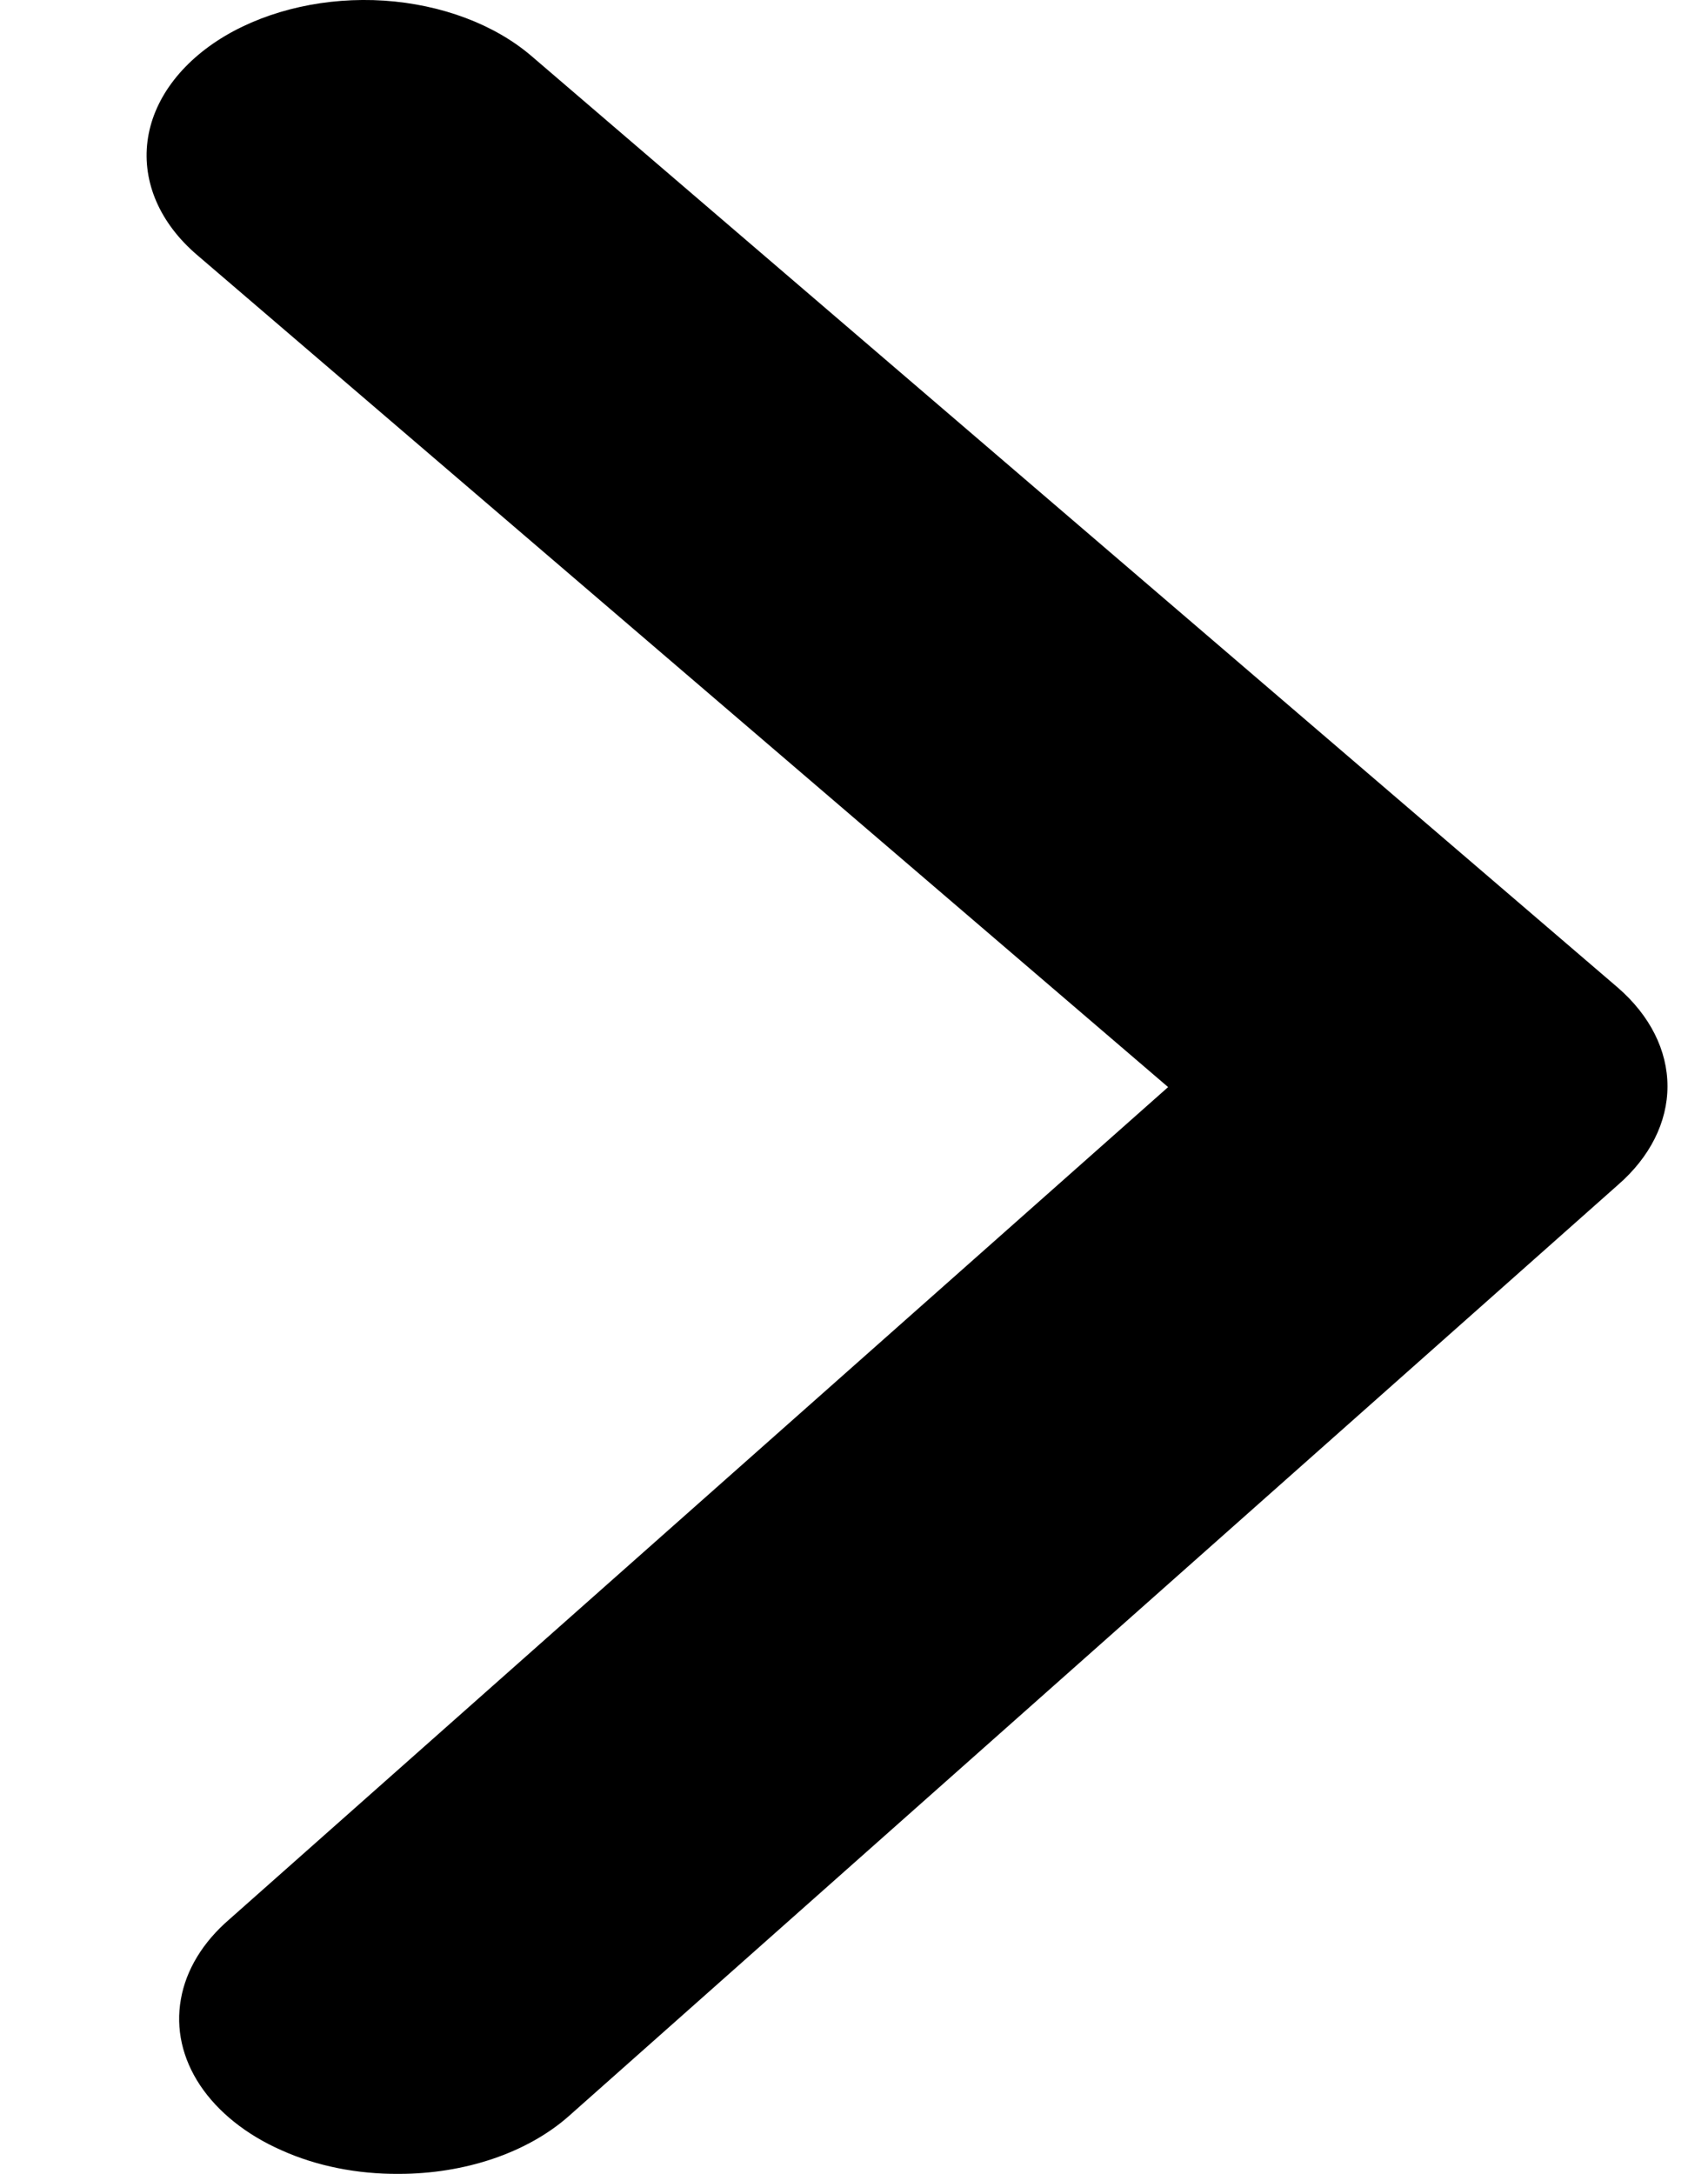 <svg width="11" height="14" viewBox="0 0 11 14" fill="none" xmlns="http://www.w3.org/2000/svg">
<path d="M2.569 14C2.778 14 2.985 13.967 3.174 13.903C3.363 13.839 3.529 13.746 3.661 13.63L10.42 7.631C10.626 7.452 10.739 7.227 10.739 6.996C10.739 6.764 10.626 6.54 10.42 6.361L3.423 0.361C3.185 0.157 2.844 0.029 2.474 0.004C2.104 -0.02 1.736 0.062 1.45 0.231C1.164 0.401 0.984 0.645 0.95 0.909C0.916 1.174 1.03 1.437 1.268 1.641L7.523 7.001L1.478 12.36C1.307 12.507 1.198 12.686 1.165 12.875C1.131 13.065 1.174 13.257 1.289 13.43C1.404 13.602 1.586 13.748 1.813 13.848C2.039 13.95 2.302 14.002 2.569 14Z" fill="black"/>
</svg>
